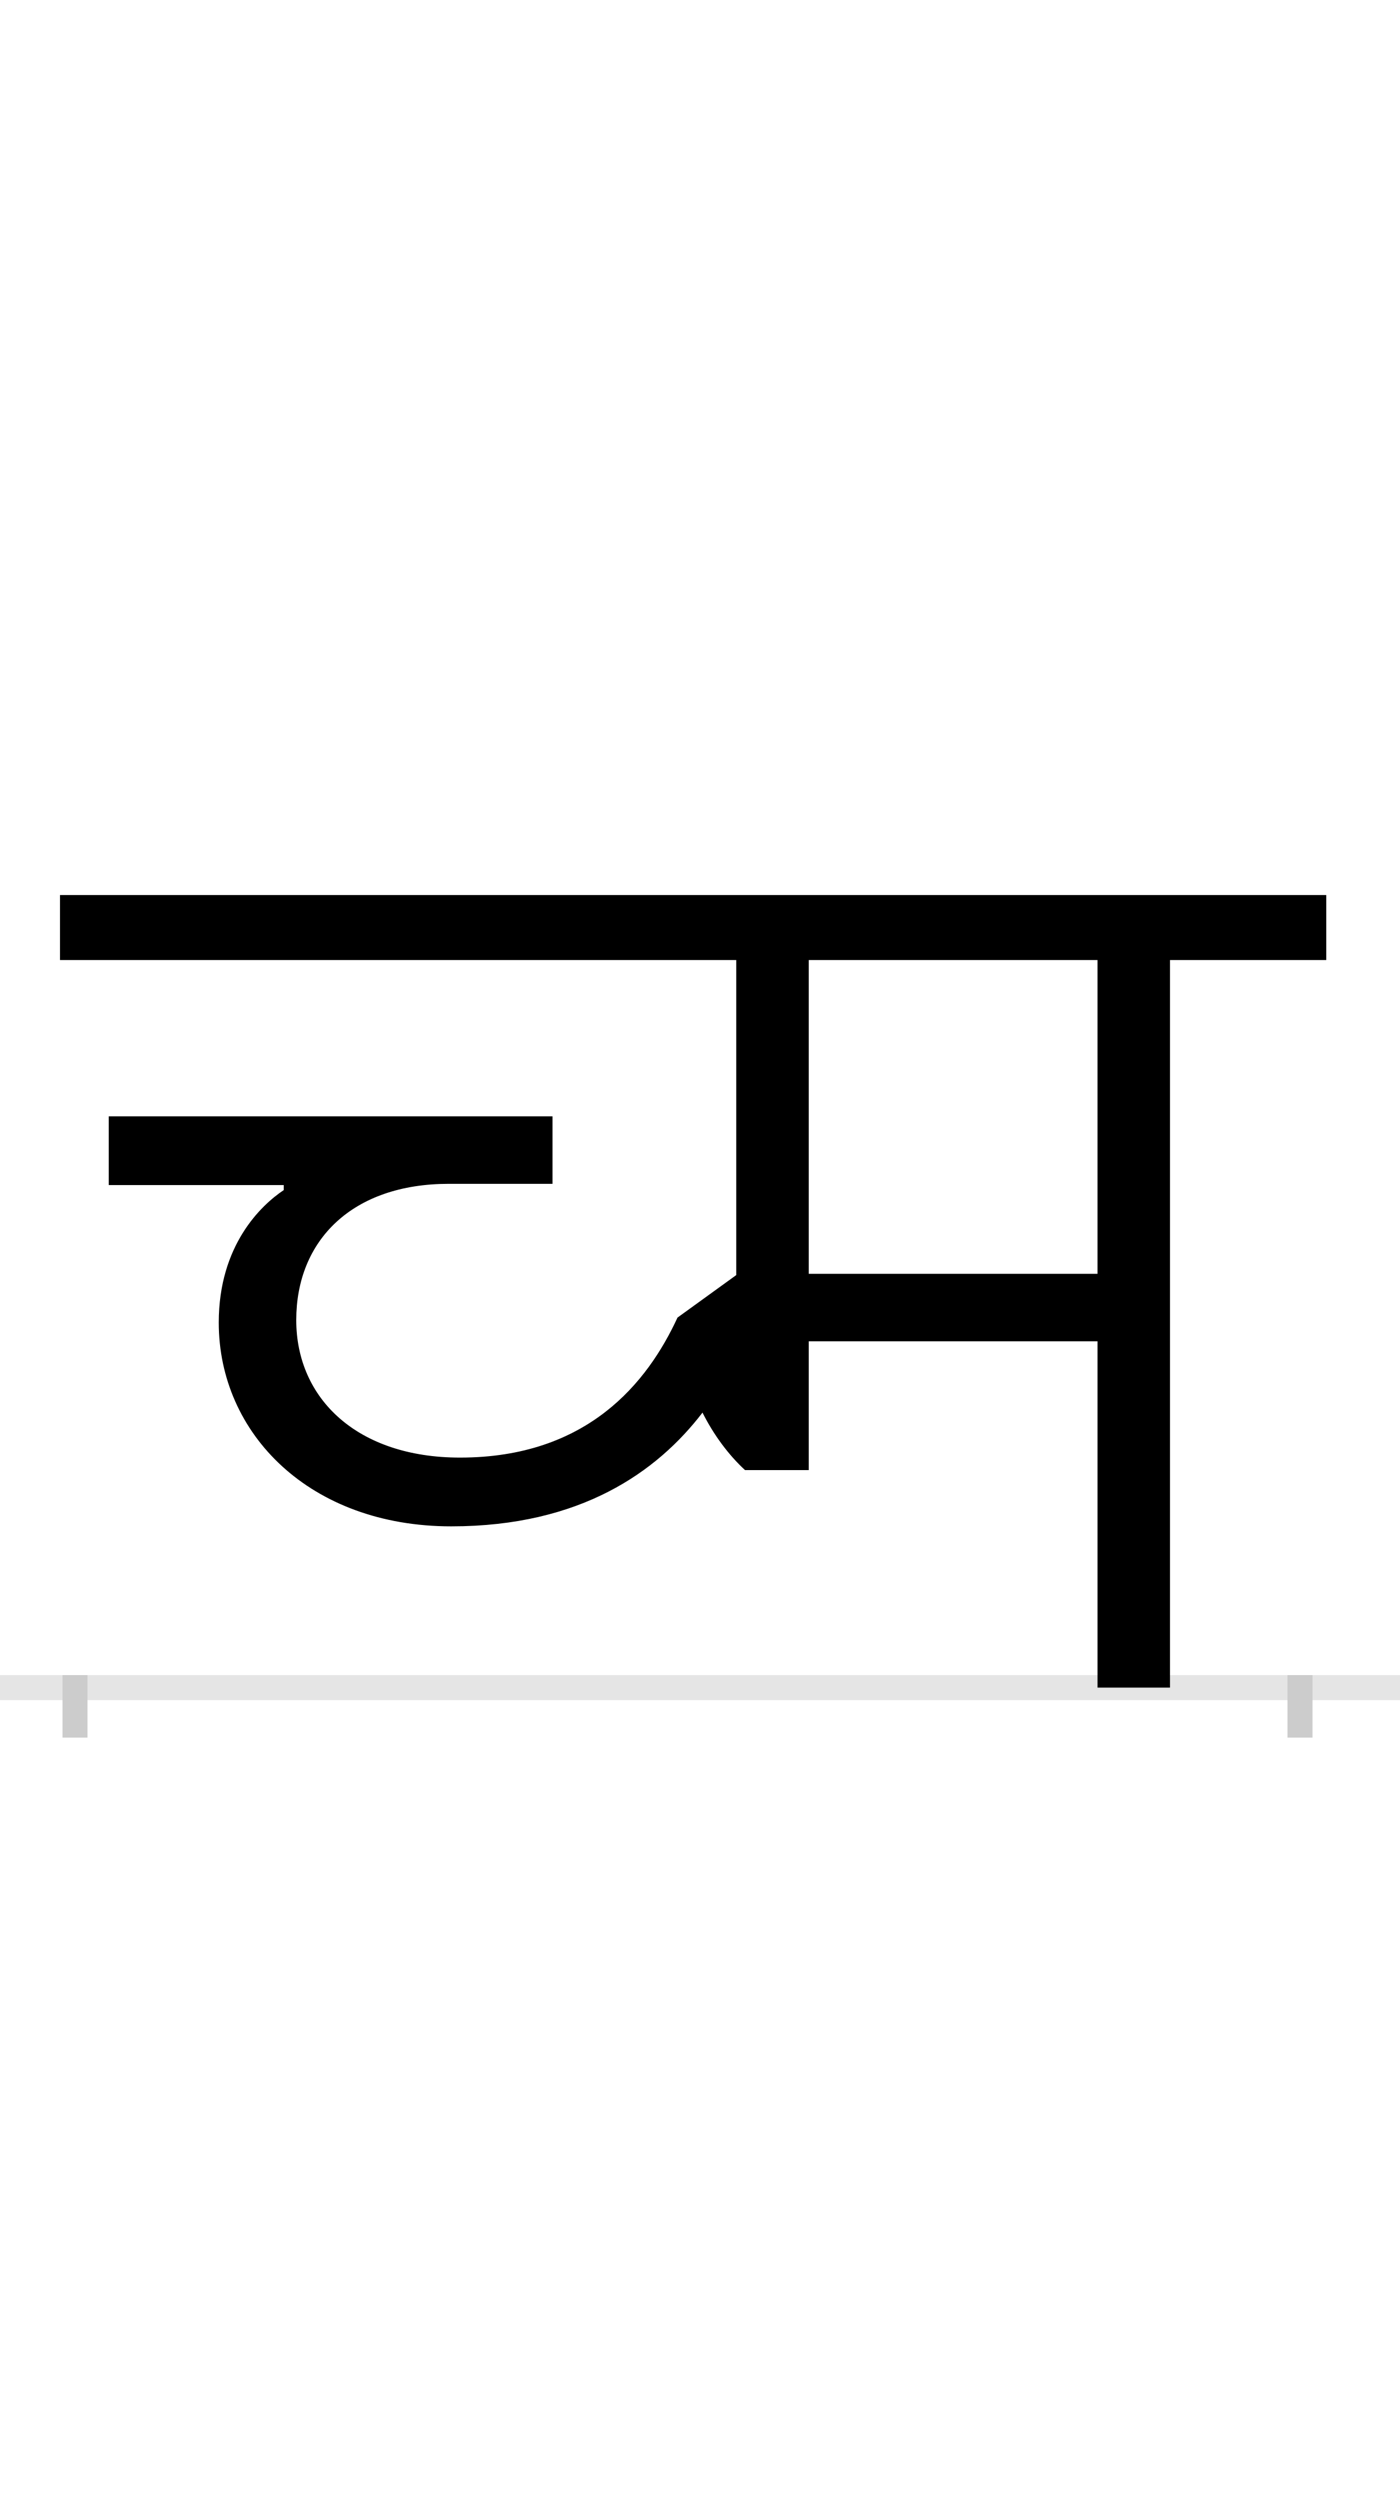 <?xml version="1.0" encoding="UTF-8"?>
<svg height="200.0" version="1.1" width="112.0" xmlns="http://www.w3.org/2000/svg" xmlns:xlink="http://www.w3.org/1999/xlink">
 <rect width="100%" height="100%" fill="#808080" stroke="none"/>
 <path d="M0,0 l112,0 l0,200 l-112,0 Z M0,0" fill="rgb(255,255,255)" transform="matrix(1,0,0,-1,0.0,200.0)"/>
 <path d="M0,0 l112,0" fill="none" stroke="rgb(229,229,229)" stroke-width="2" transform="matrix(1,0,0,-1,0.0,135.0)"/>
 <path d="M0,1 l0,-5" fill="none" stroke="rgb(204,204,204)" stroke-width="2" transform="matrix(1,0,0,-1,6.0,135.0)"/>
 <path d="M0,1 l0,-5" fill="none" stroke="rgb(204,204,204)" stroke-width="2" transform="matrix(1,0,0,-1,104.0,135.0)"/>
 <path d="M818,582 l0,-251 l-231,0 l0,251 Z M876,0 l0,582 l125,0 l0,52 l-1013,0 l0,-52 l541,0 l0,-252 l-47,-34 c-24,-52,-72,-112,-174,-112 c-82,0,-131,47,-131,110 c0,64,45,109,122,109 l83,0 l0,54 l-355,0 l0,-55 l140,0 l0,-4 c-18,-12,-52,-44,-52,-106 c0,-89,73,-163,186,-163 c104,0,165,44,201,91 c9,-18,21,-34,34,-46 l51,0 l0,103 l231,0 l0,-277 Z M876,0" fill="rgb(0,0,0)" transform="matrix(0.1,0.0,0.0,-0.1,6.0,135.0)"/>
</svg>